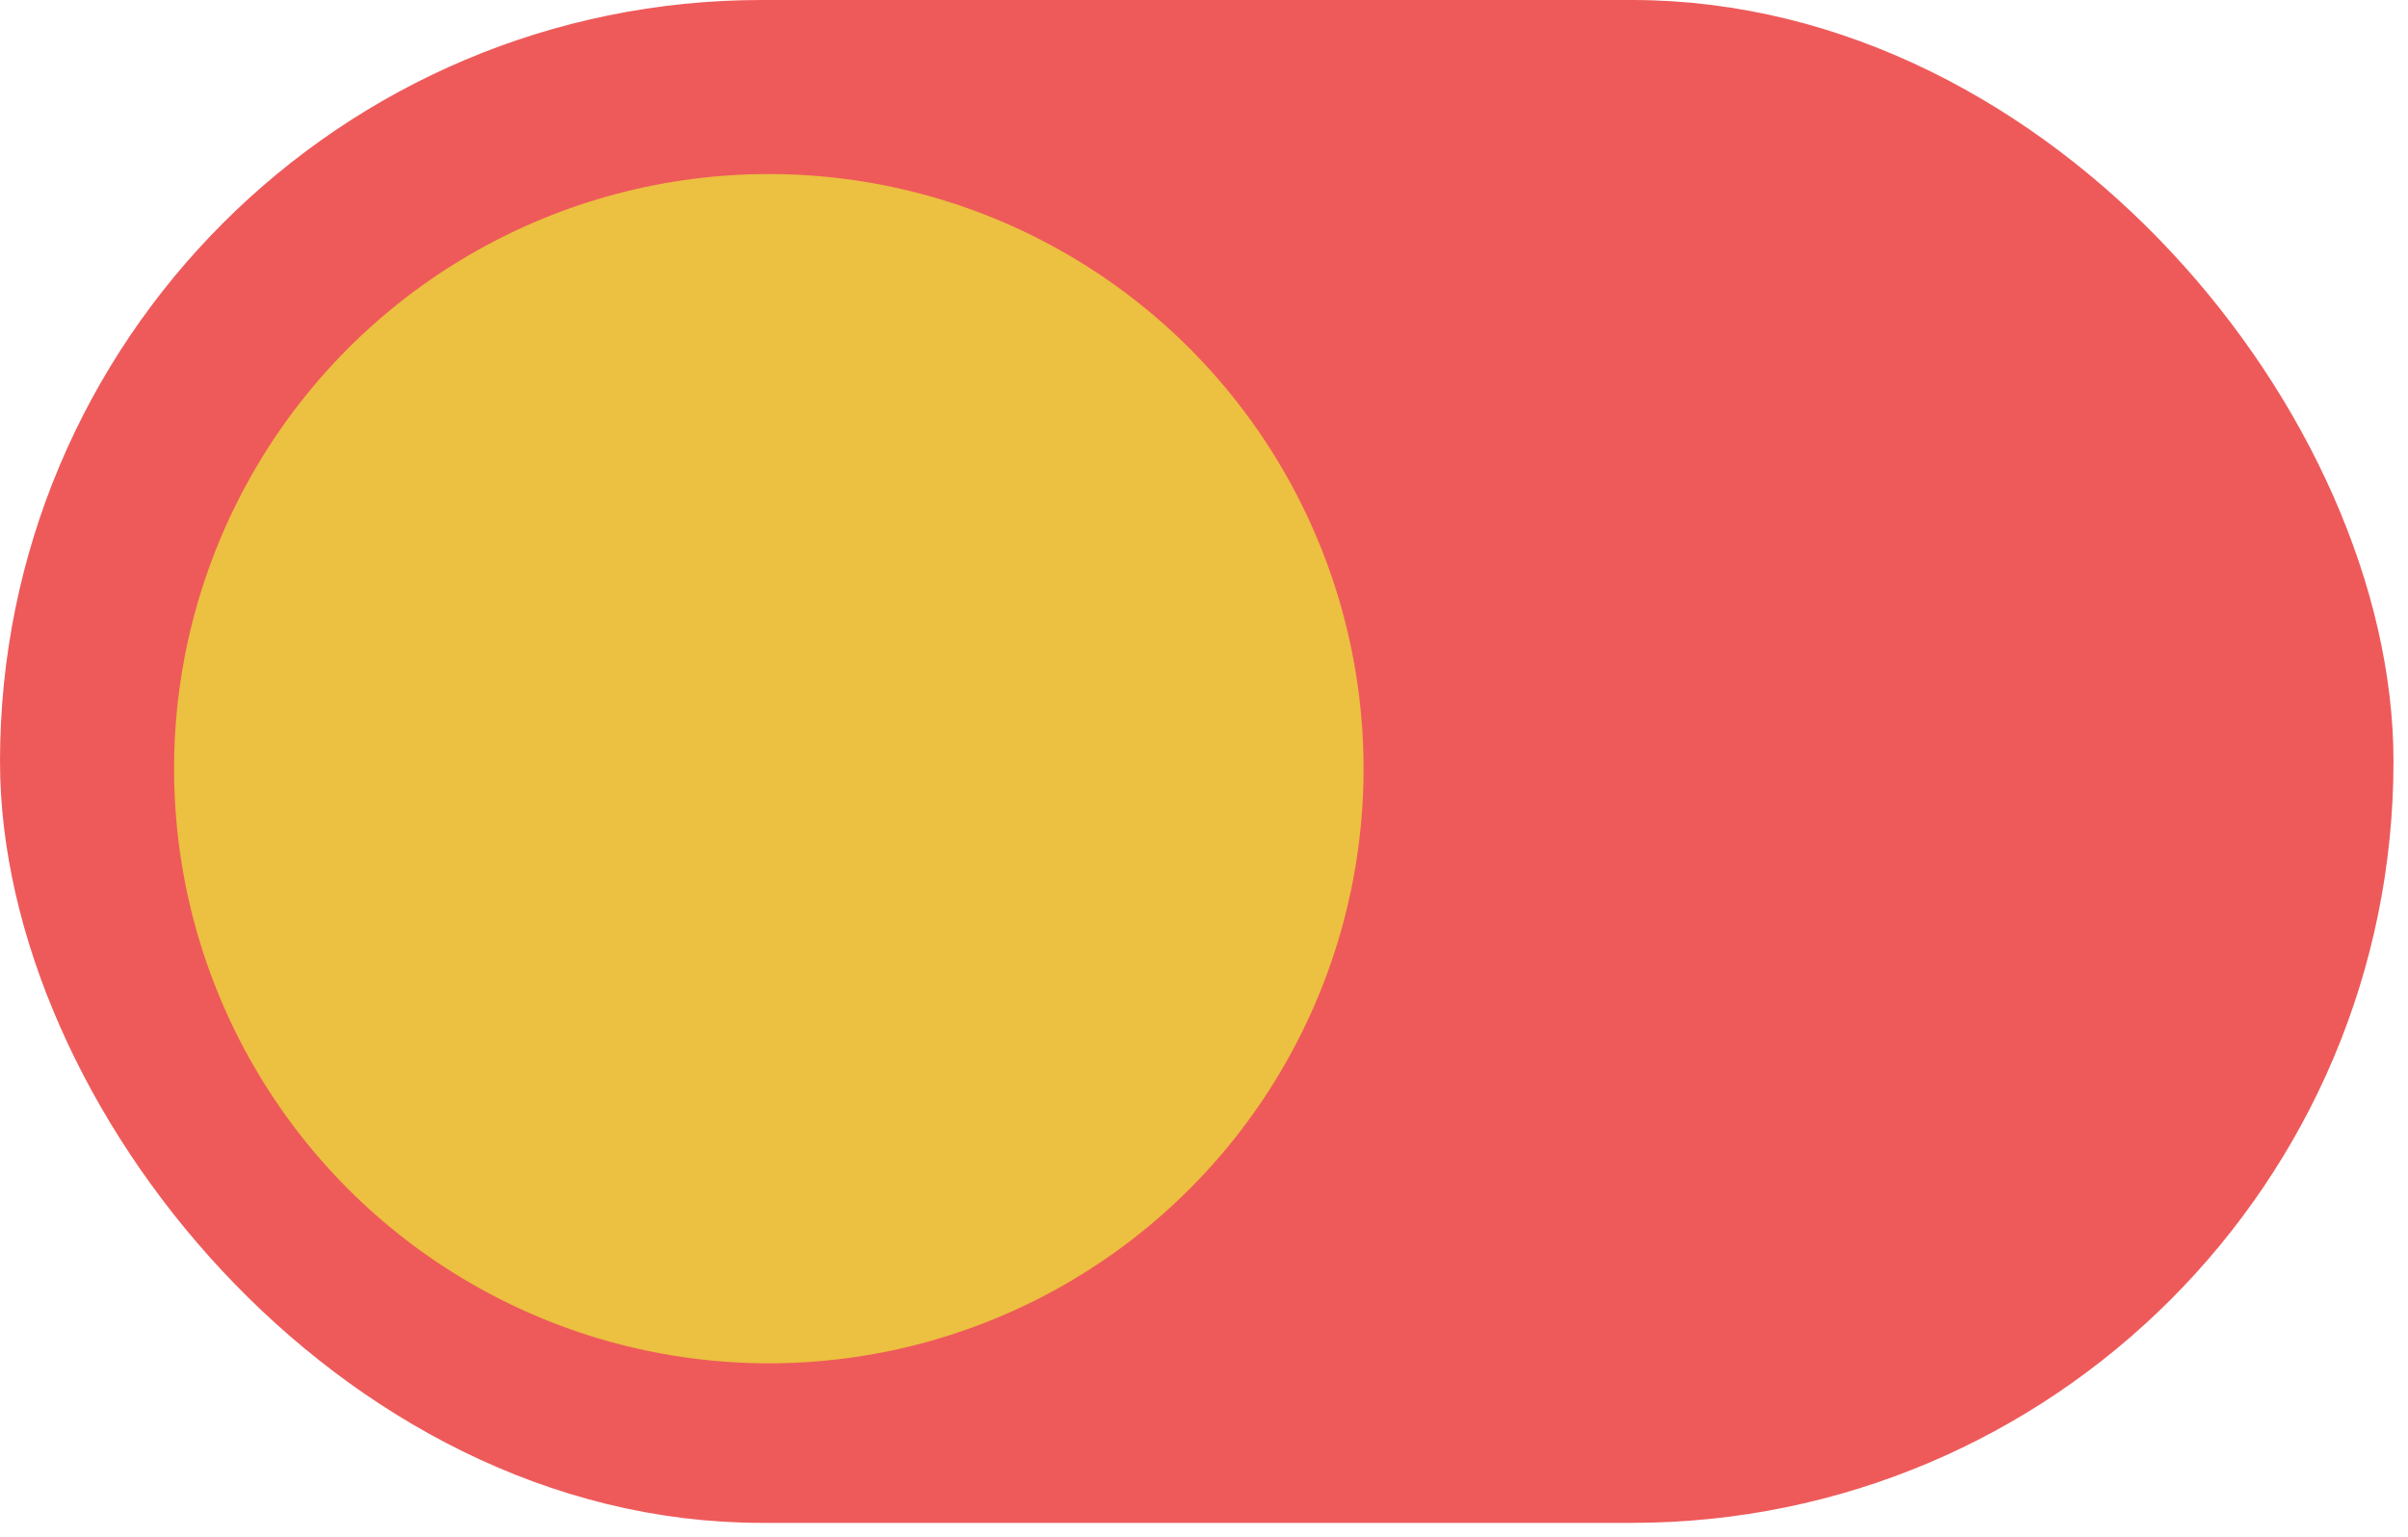 <svg width="83" height="53" viewBox="0 0 83 53" fill="none" xmlns="http://www.w3.org/2000/svg">
<g id="Frame 13">
<rect x="1.5" y="1.5" width="79.5" height="49.5" rx="24.75" fill="#EE5A5A"/>
<rect x="1.5" y="1.5" width="79.5" height="49.5" rx="24.75" stroke="#EE5A5A" stroke-width="3"/>
<circle id="Ellipse 1" cx="26.5" cy="26.5" r="20.5" fill="#ECC040"/>
</g>
</svg>

